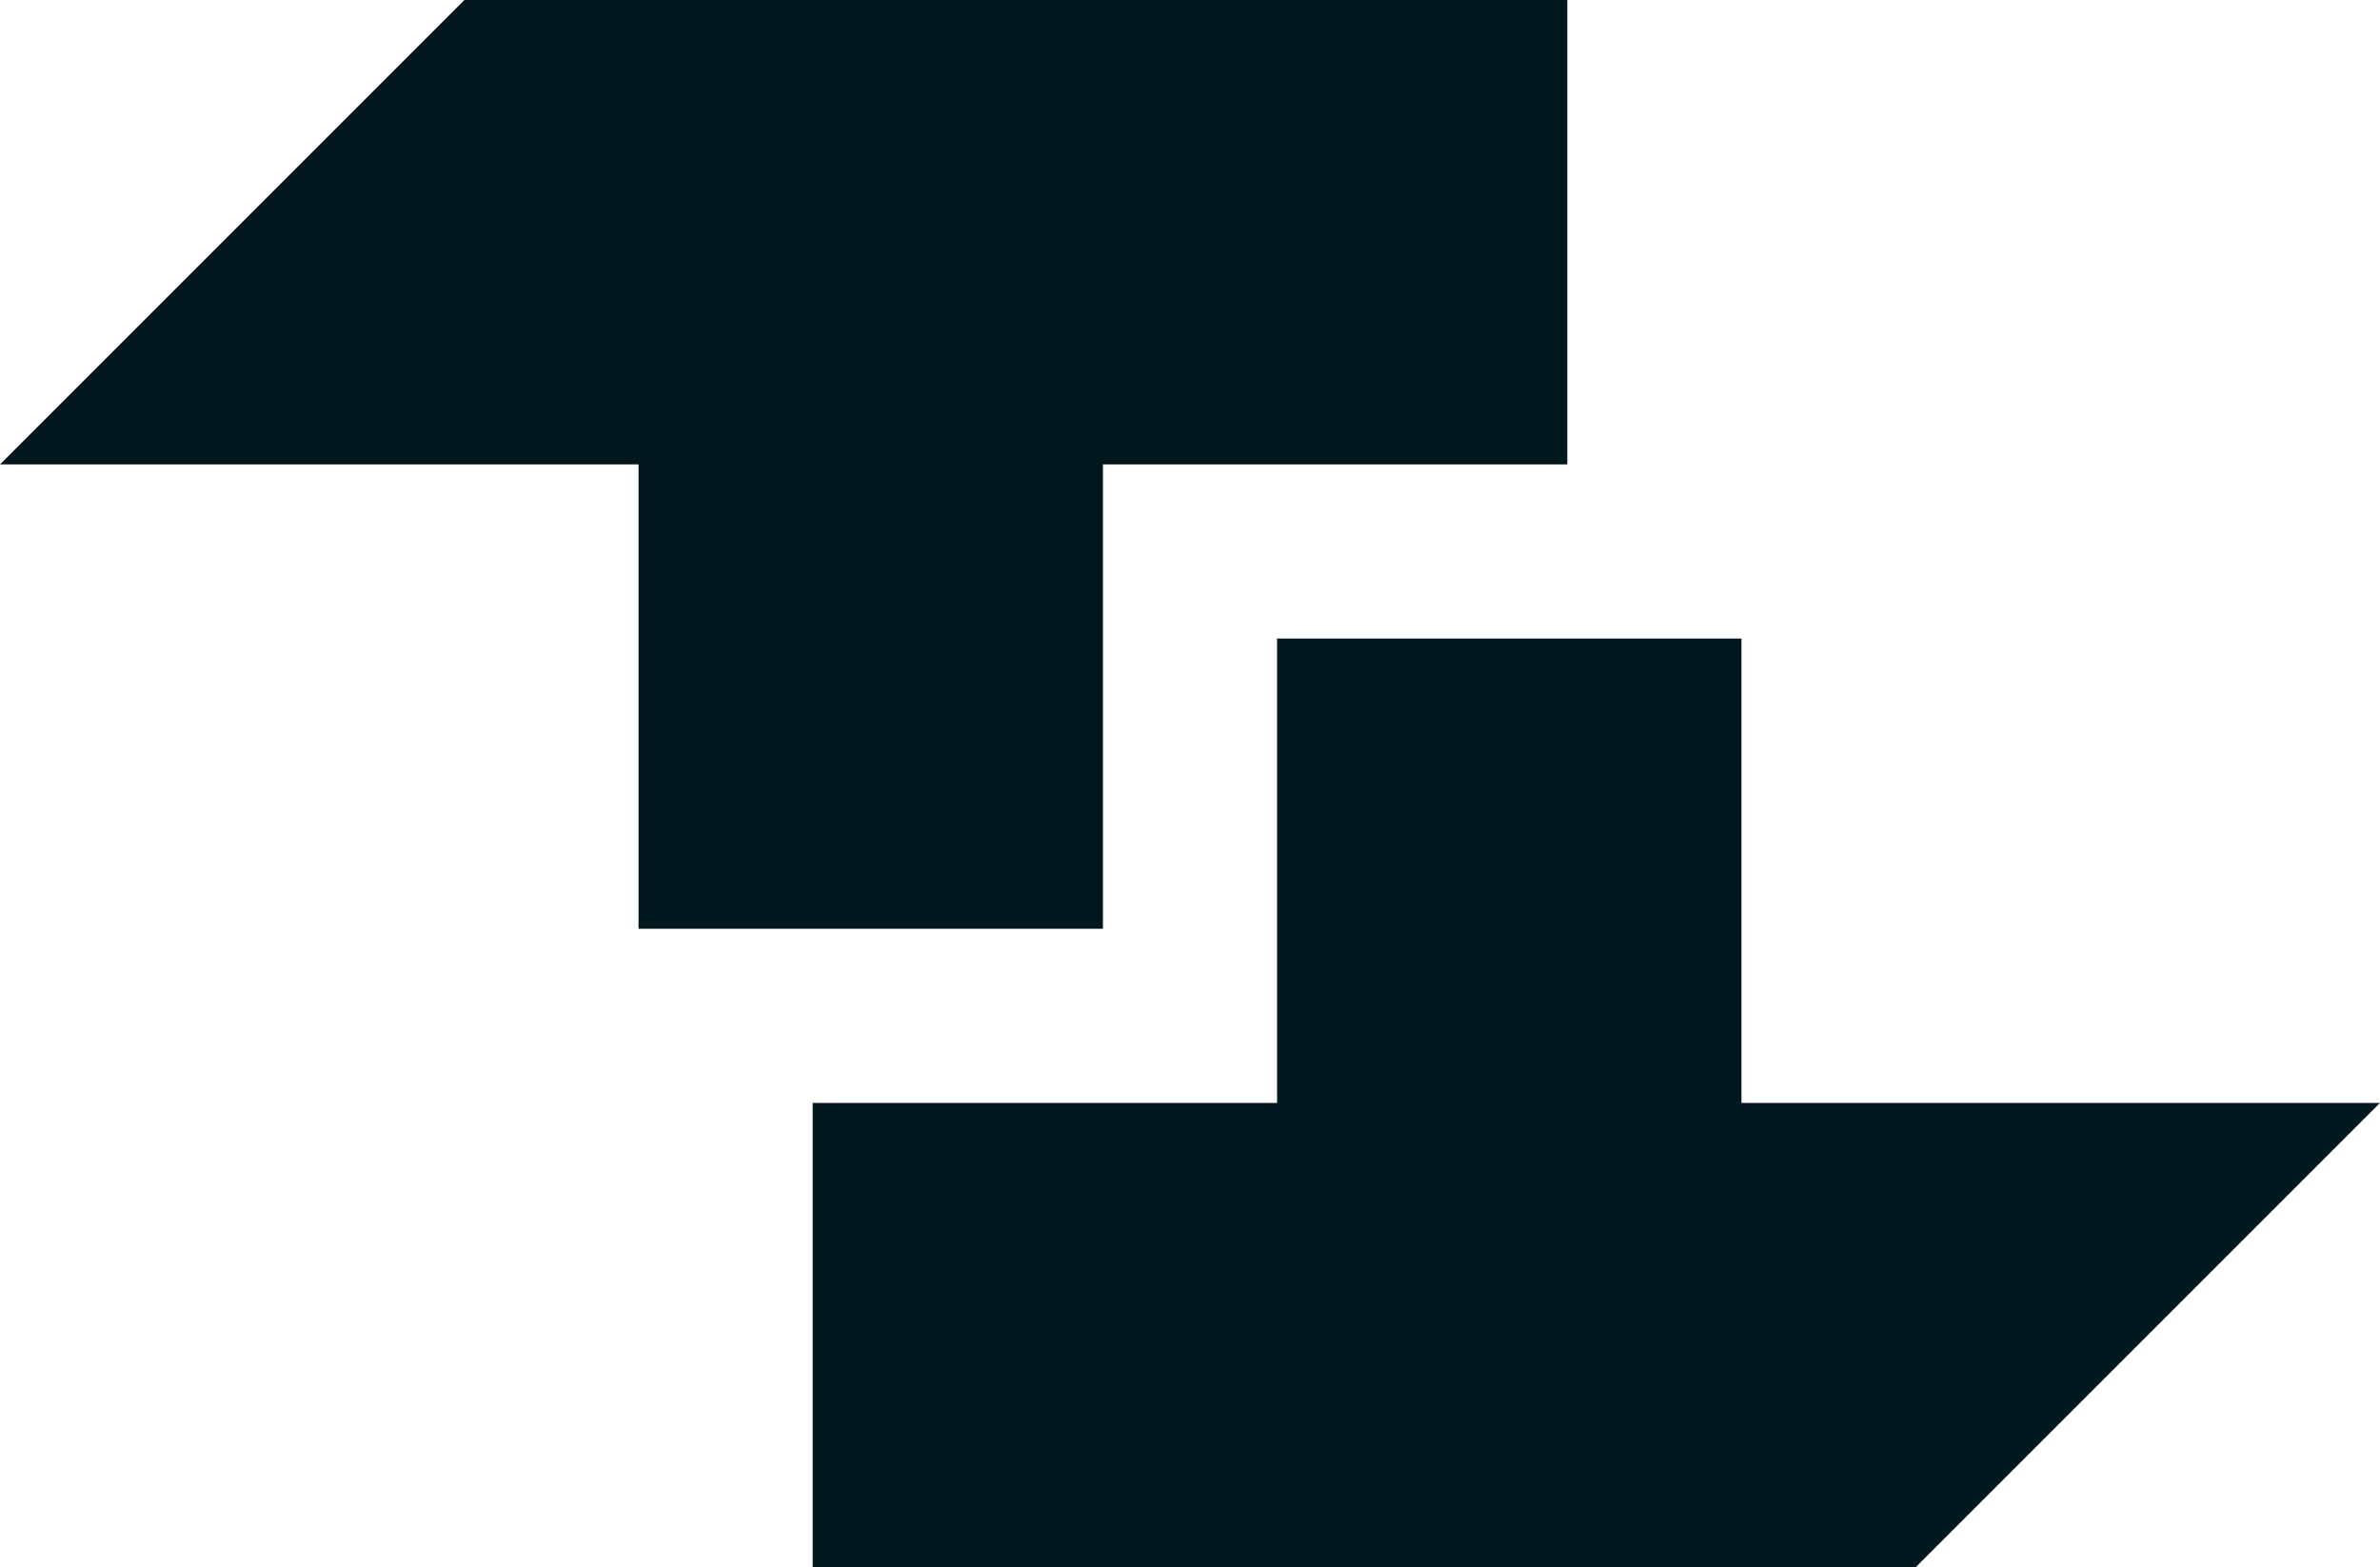 <svg xmlns="http://www.w3.org/2000/svg" viewBox="0 0 245.18 161.46"><defs><style>.cls-1{fill:#02171e;}</style></defs><g id="Layer_2" data-name="Layer 2"><g id="Layer_1-2" data-name="Layer 1"><polygon class="cls-1" points="161.46 0 161.46 47.84 113.62 47.84 113.62 95.68 65.78 95.68 65.78 47.84 0 47.84 47.84 0 161.46 0"/><polygon class="cls-1" points="245.18 113.62 197.34 161.46 83.72 161.46 83.72 113.62 131.56 113.62 131.56 65.78 179.4 65.78 179.4 113.62 245.18 113.62"/></g></g></svg>